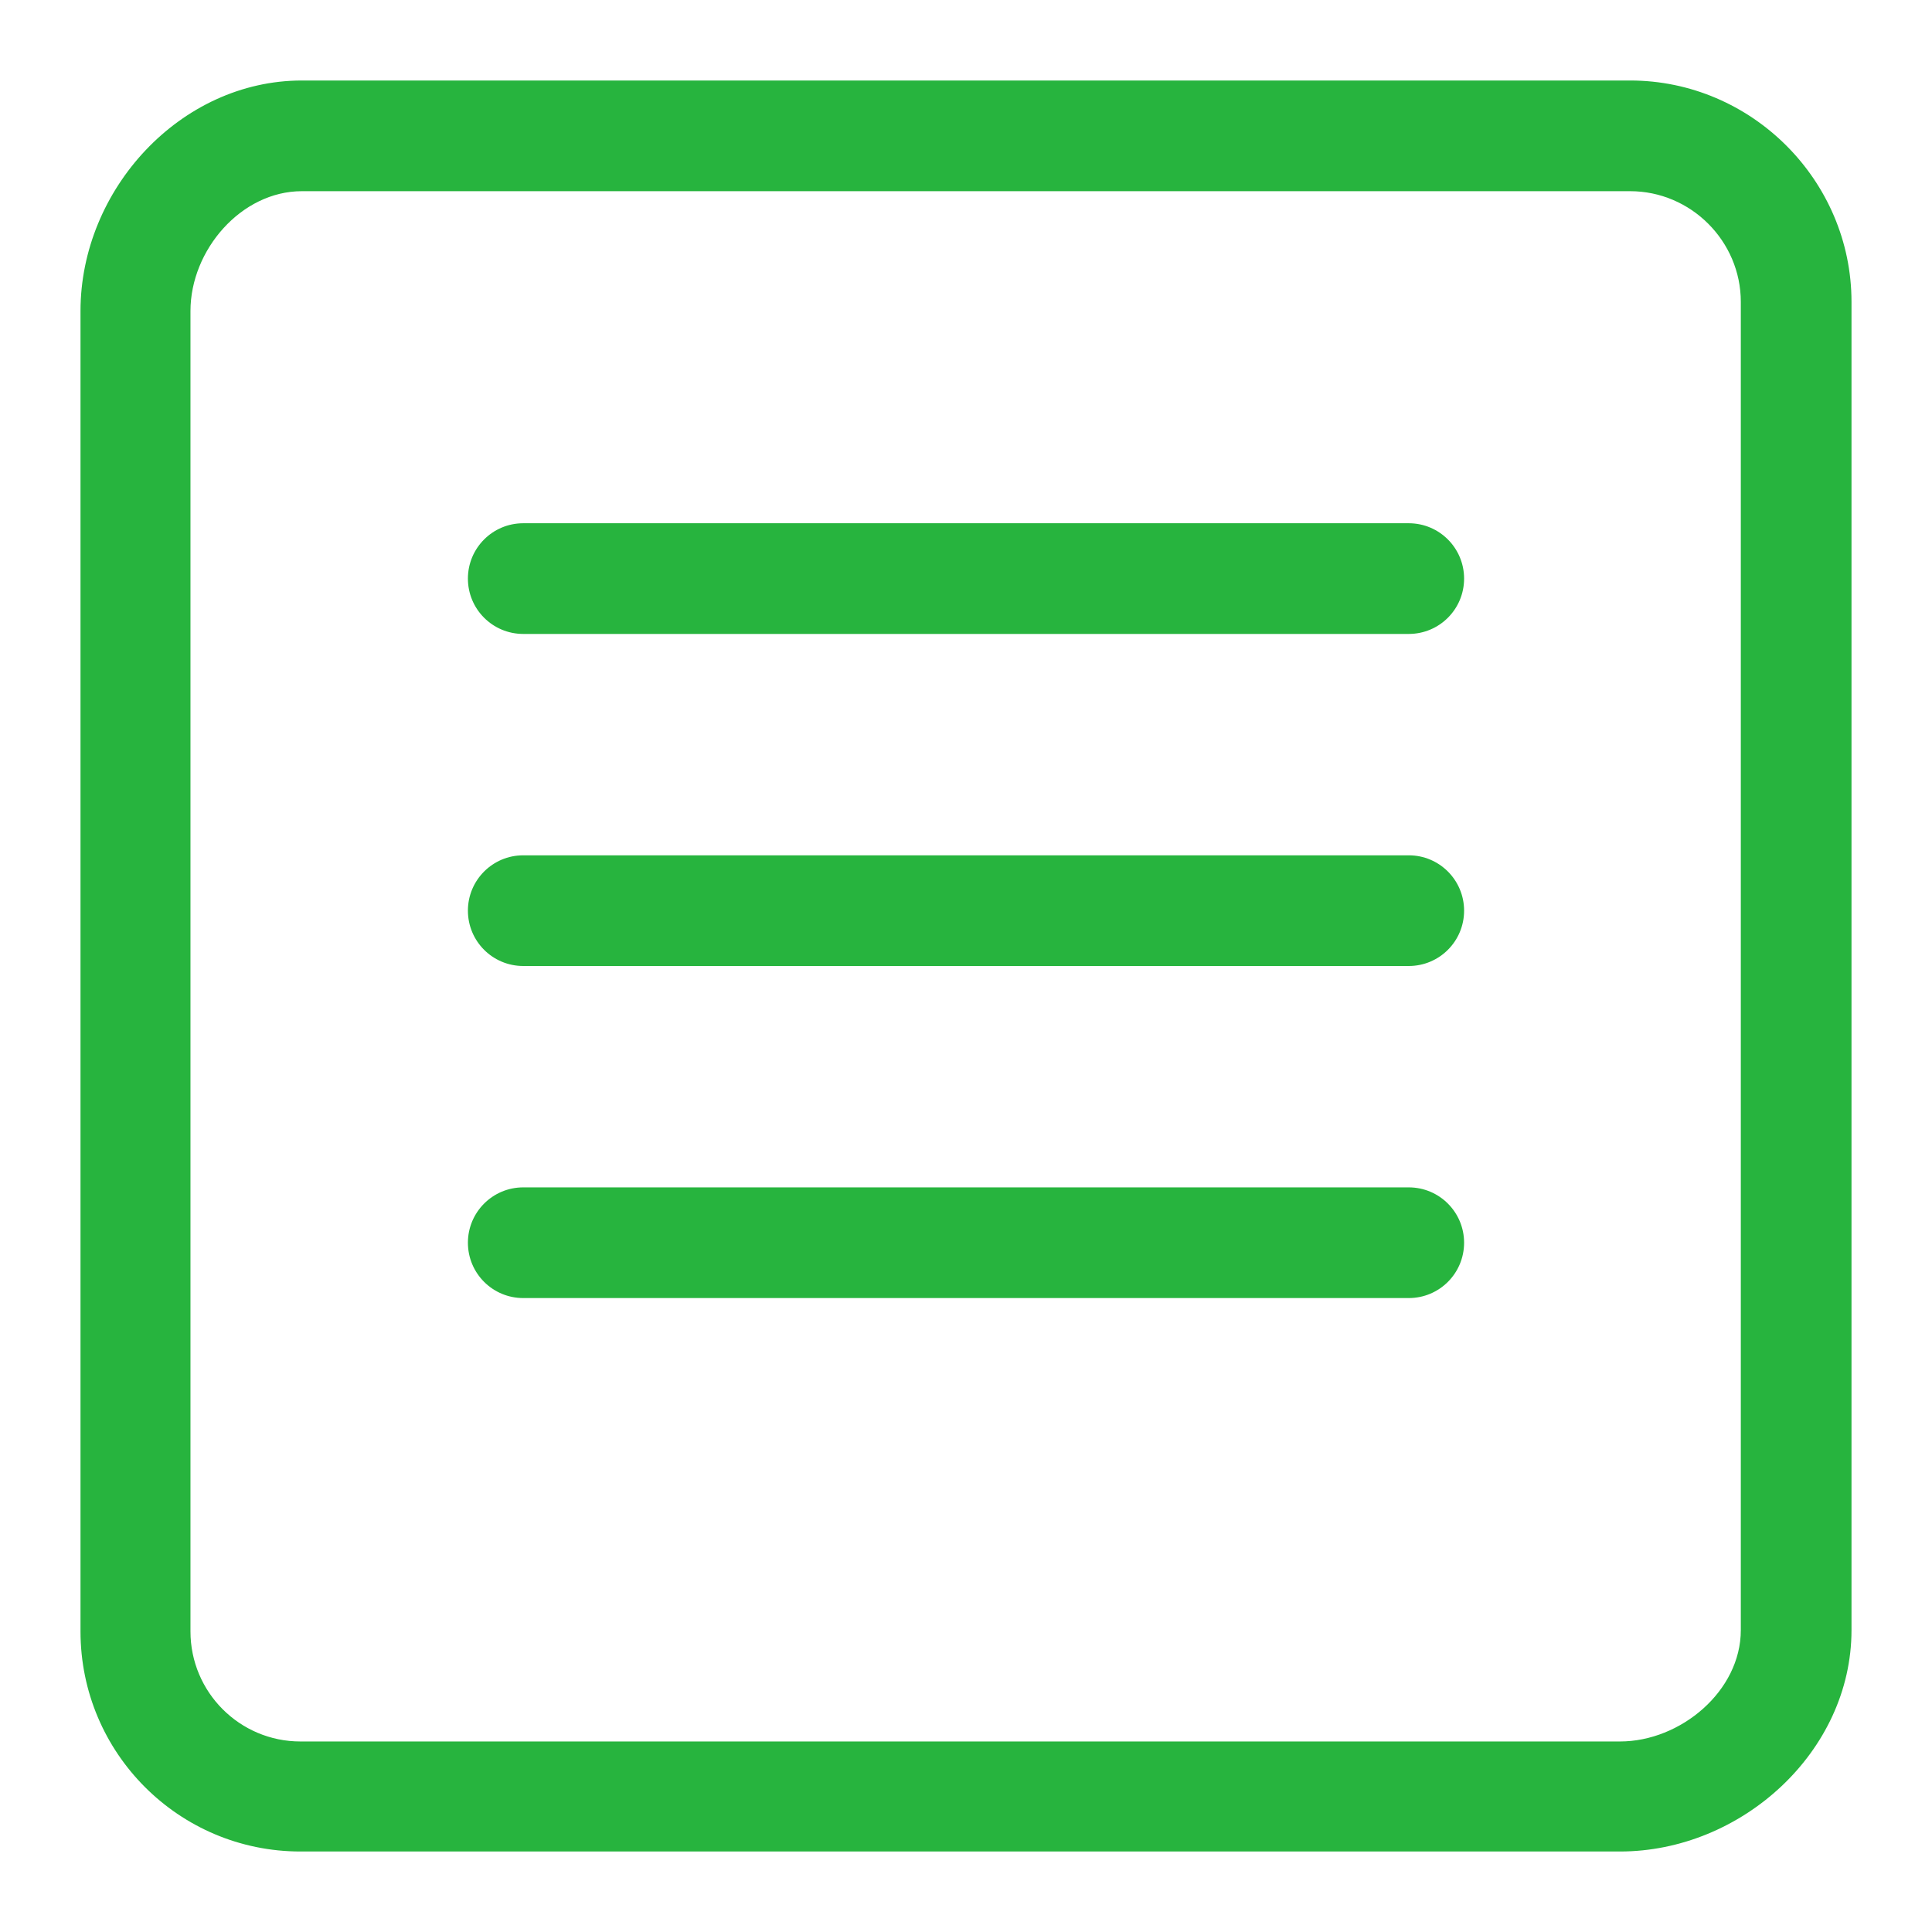 <svg width="600" height="600" viewBox="0 0 600 600" fill="none" xmlns="http://www.w3.org/2000/svg">
<path fill-rule="evenodd" clip-rule="evenodd" d="M437.5 162.5H162.5C152.995 162.5 145.313 170.2 145.313 179.688C145.313 189.192 152.995 196.875 162.5 196.875H437.5C447.005 196.875 454.688 189.192 454.688 179.688C454.688 170.2 447.005 162.5 437.5 162.5ZM540.625 506.25C540.625 525.139 521.959 540.831 503.104 540.831H93.303C74.448 540.831 59.152 525.534 59.152 506.645V96.586C59.152 77.697 74.878 59.375 93.75 59.375H506.25C525.122 59.375 540.625 74.878 540.625 93.75V506.25ZM506.25 25H93.75C56.041 25 25 58.842 25 96.586V506.645C25 544.406 55.577 575 93.303 575H503.104C540.831 575 575 543.994 575 506.25V93.75C575 56.006 543.959 25 506.25 25ZM437.5 368.75H162.5C152.995 368.75 145.313 376.45 145.313 385.938C145.313 395.442 152.995 403.125 162.5 403.125H437.5C447.005 403.125 454.688 395.442 454.688 385.938C454.688 376.45 447.005 368.75 437.5 368.75ZM437.5 265.625H162.5C152.995 265.625 145.313 273.325 145.313 282.813C145.313 292.317 152.995 300 162.5 300H437.5C447.005 300 454.688 292.317 454.688 282.813C454.688 273.325 447.005 265.625 437.5 265.625Z" fill="#27B43E"/>
</svg>
